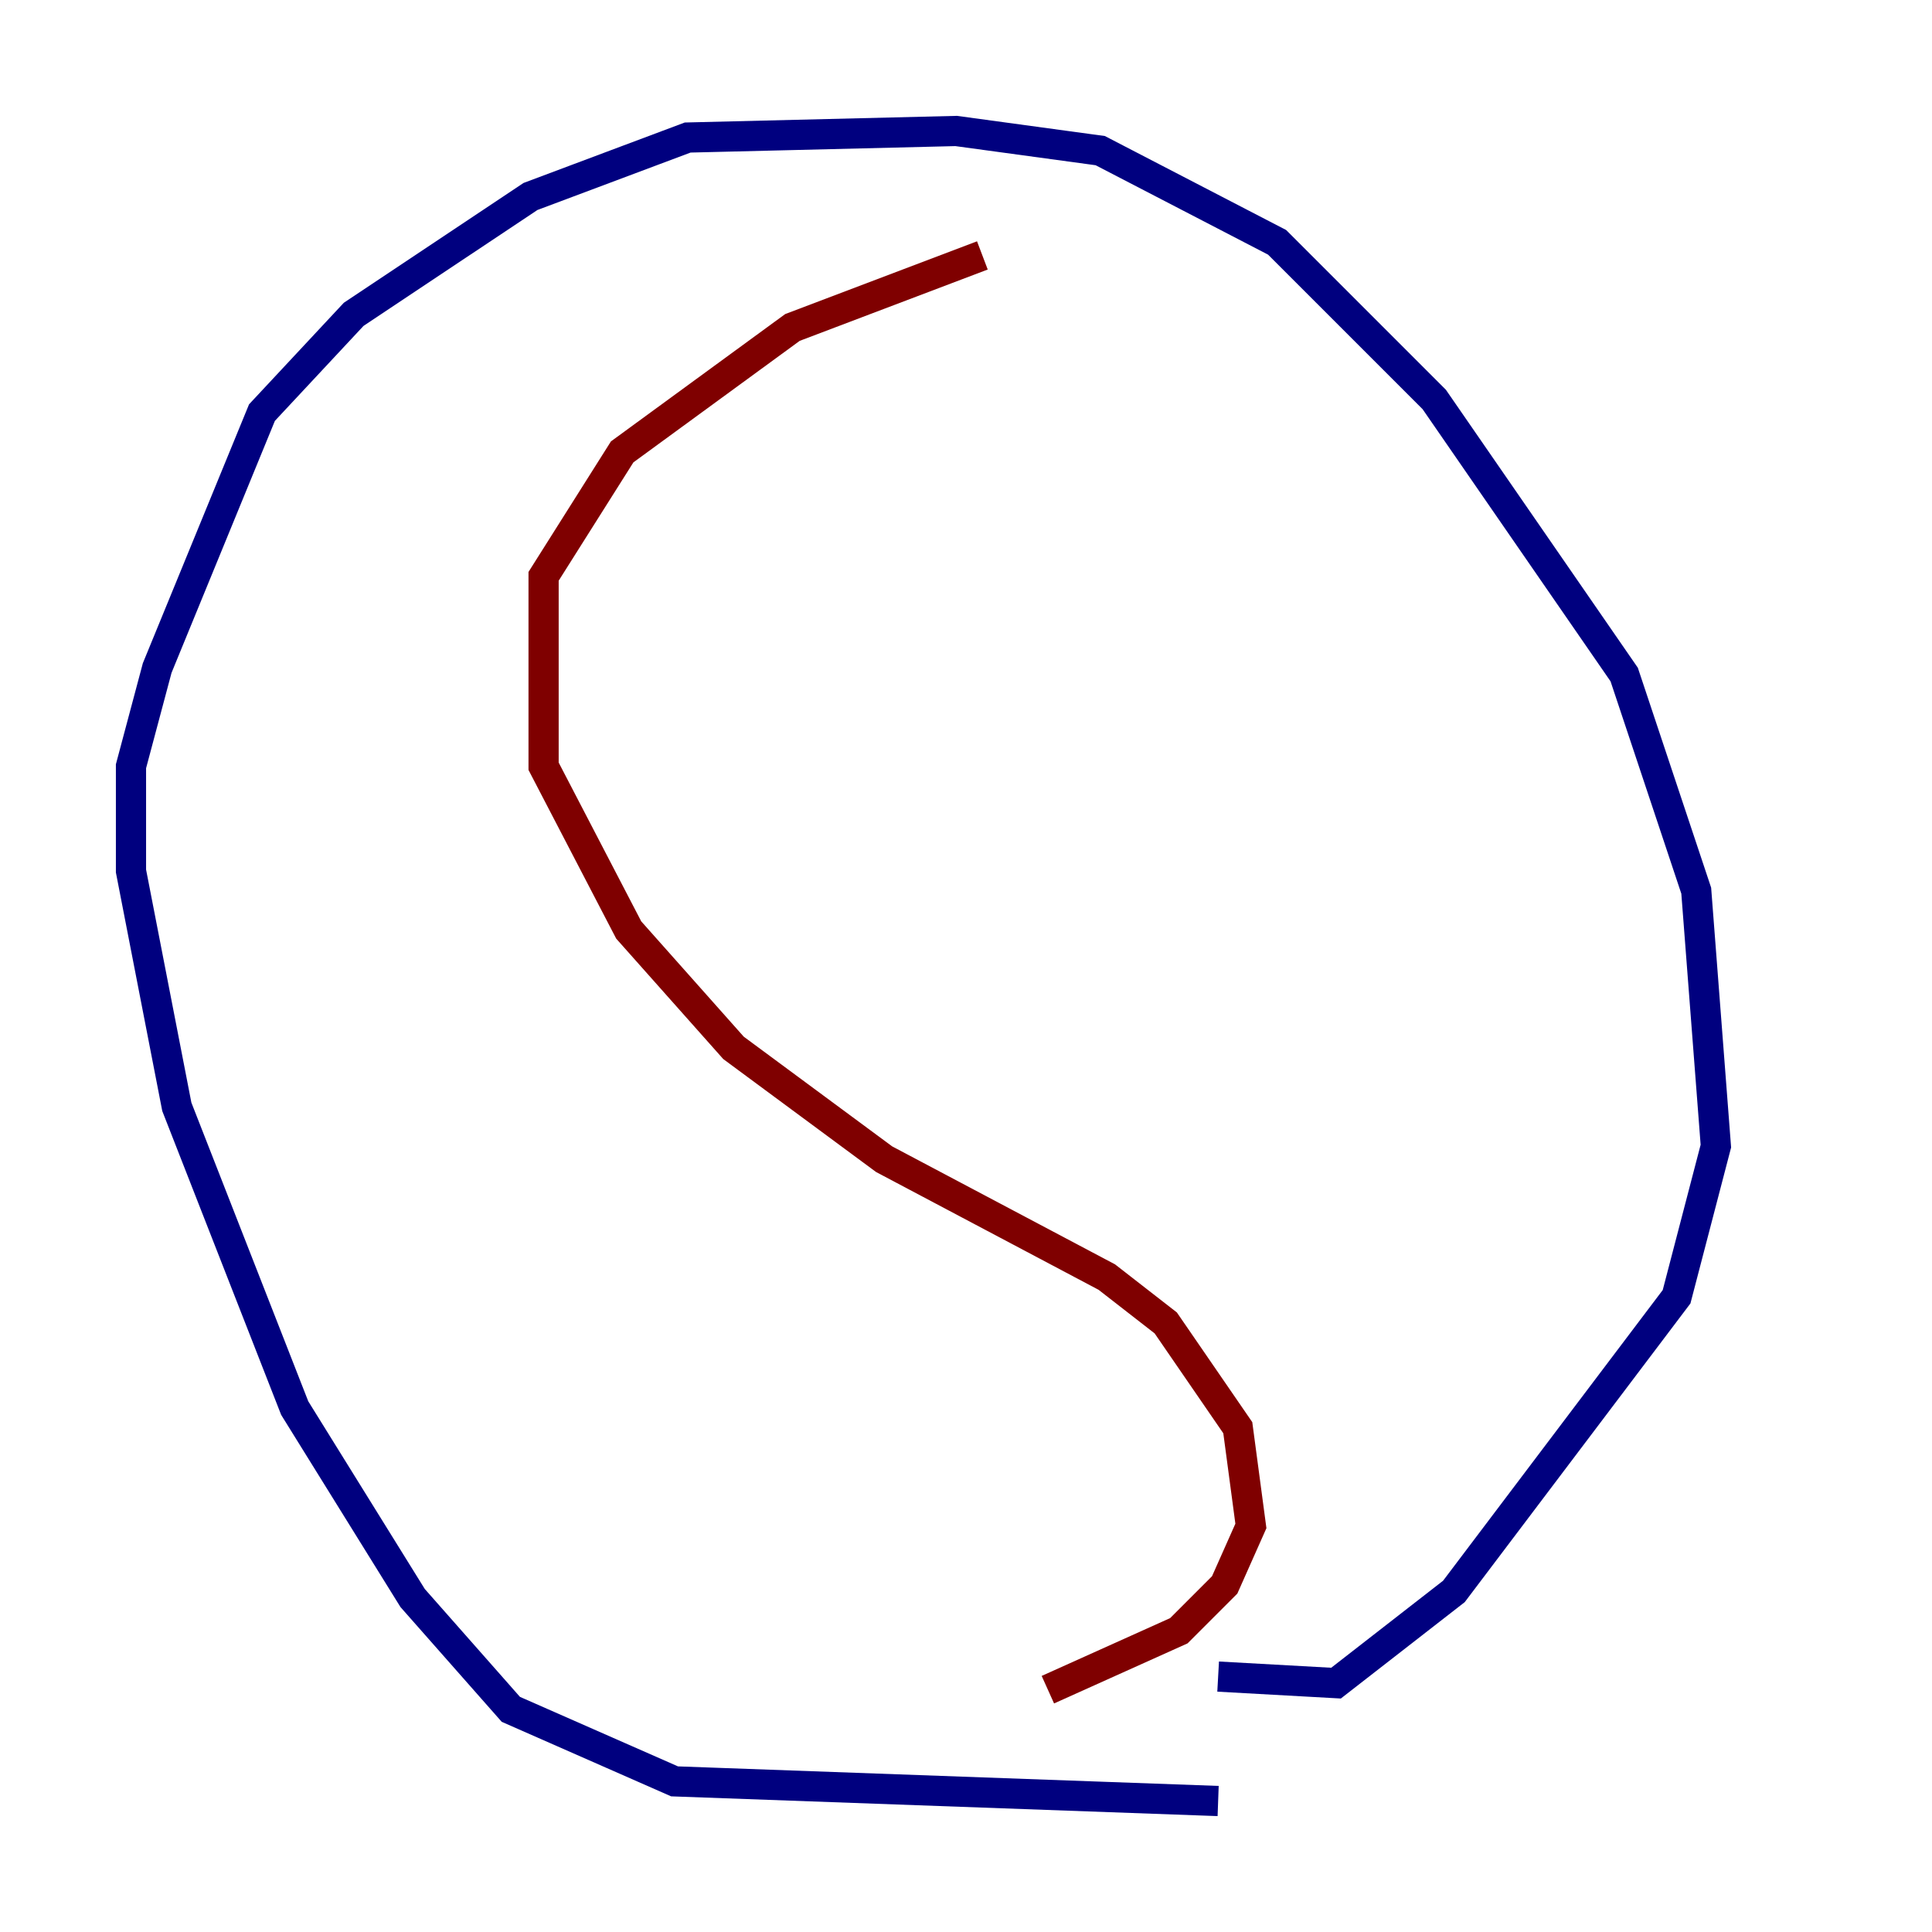 <?xml version="1.0" encoding="utf-8" ?>
<svg baseProfile="tiny" height="128" version="1.2" viewBox="0,0,128,128" width="128" xmlns="http://www.w3.org/2000/svg" xmlns:ev="http://www.w3.org/2001/xml-events" xmlns:xlink="http://www.w3.org/1999/xlink"><defs /><polyline fill="none" points="80.705,119.322 44.691,118.02 33.844,113.248 27.336,105.871 19.525,93.288 11.715,73.329 8.678,57.709 8.678,50.766 10.414,44.258 17.356,27.336 23.43,20.827 35.146,13.017 45.559,9.112 63.349,8.678 72.895,9.98 84.61,16.054 95.024,26.468 107.607,44.691 112.38,59.01 113.681,75.932 111.078,85.912 96.325,105.437 88.515,111.512 80.705,111.078" stroke="#00007f" stroke-width="2" /><polyline fill="none" points="65.085,16.922 52.502,21.695 41.22,29.939 36.014,38.183 36.014,50.766 41.654,61.614 48.597,69.424 58.576,76.8 73.329,84.61 77.234,87.647 82.007,94.59 82.875,101.098 81.139,105.003 78.102,108.041 69.424,111.946" stroke="#7f0000" stroke-width="2" /></svg>